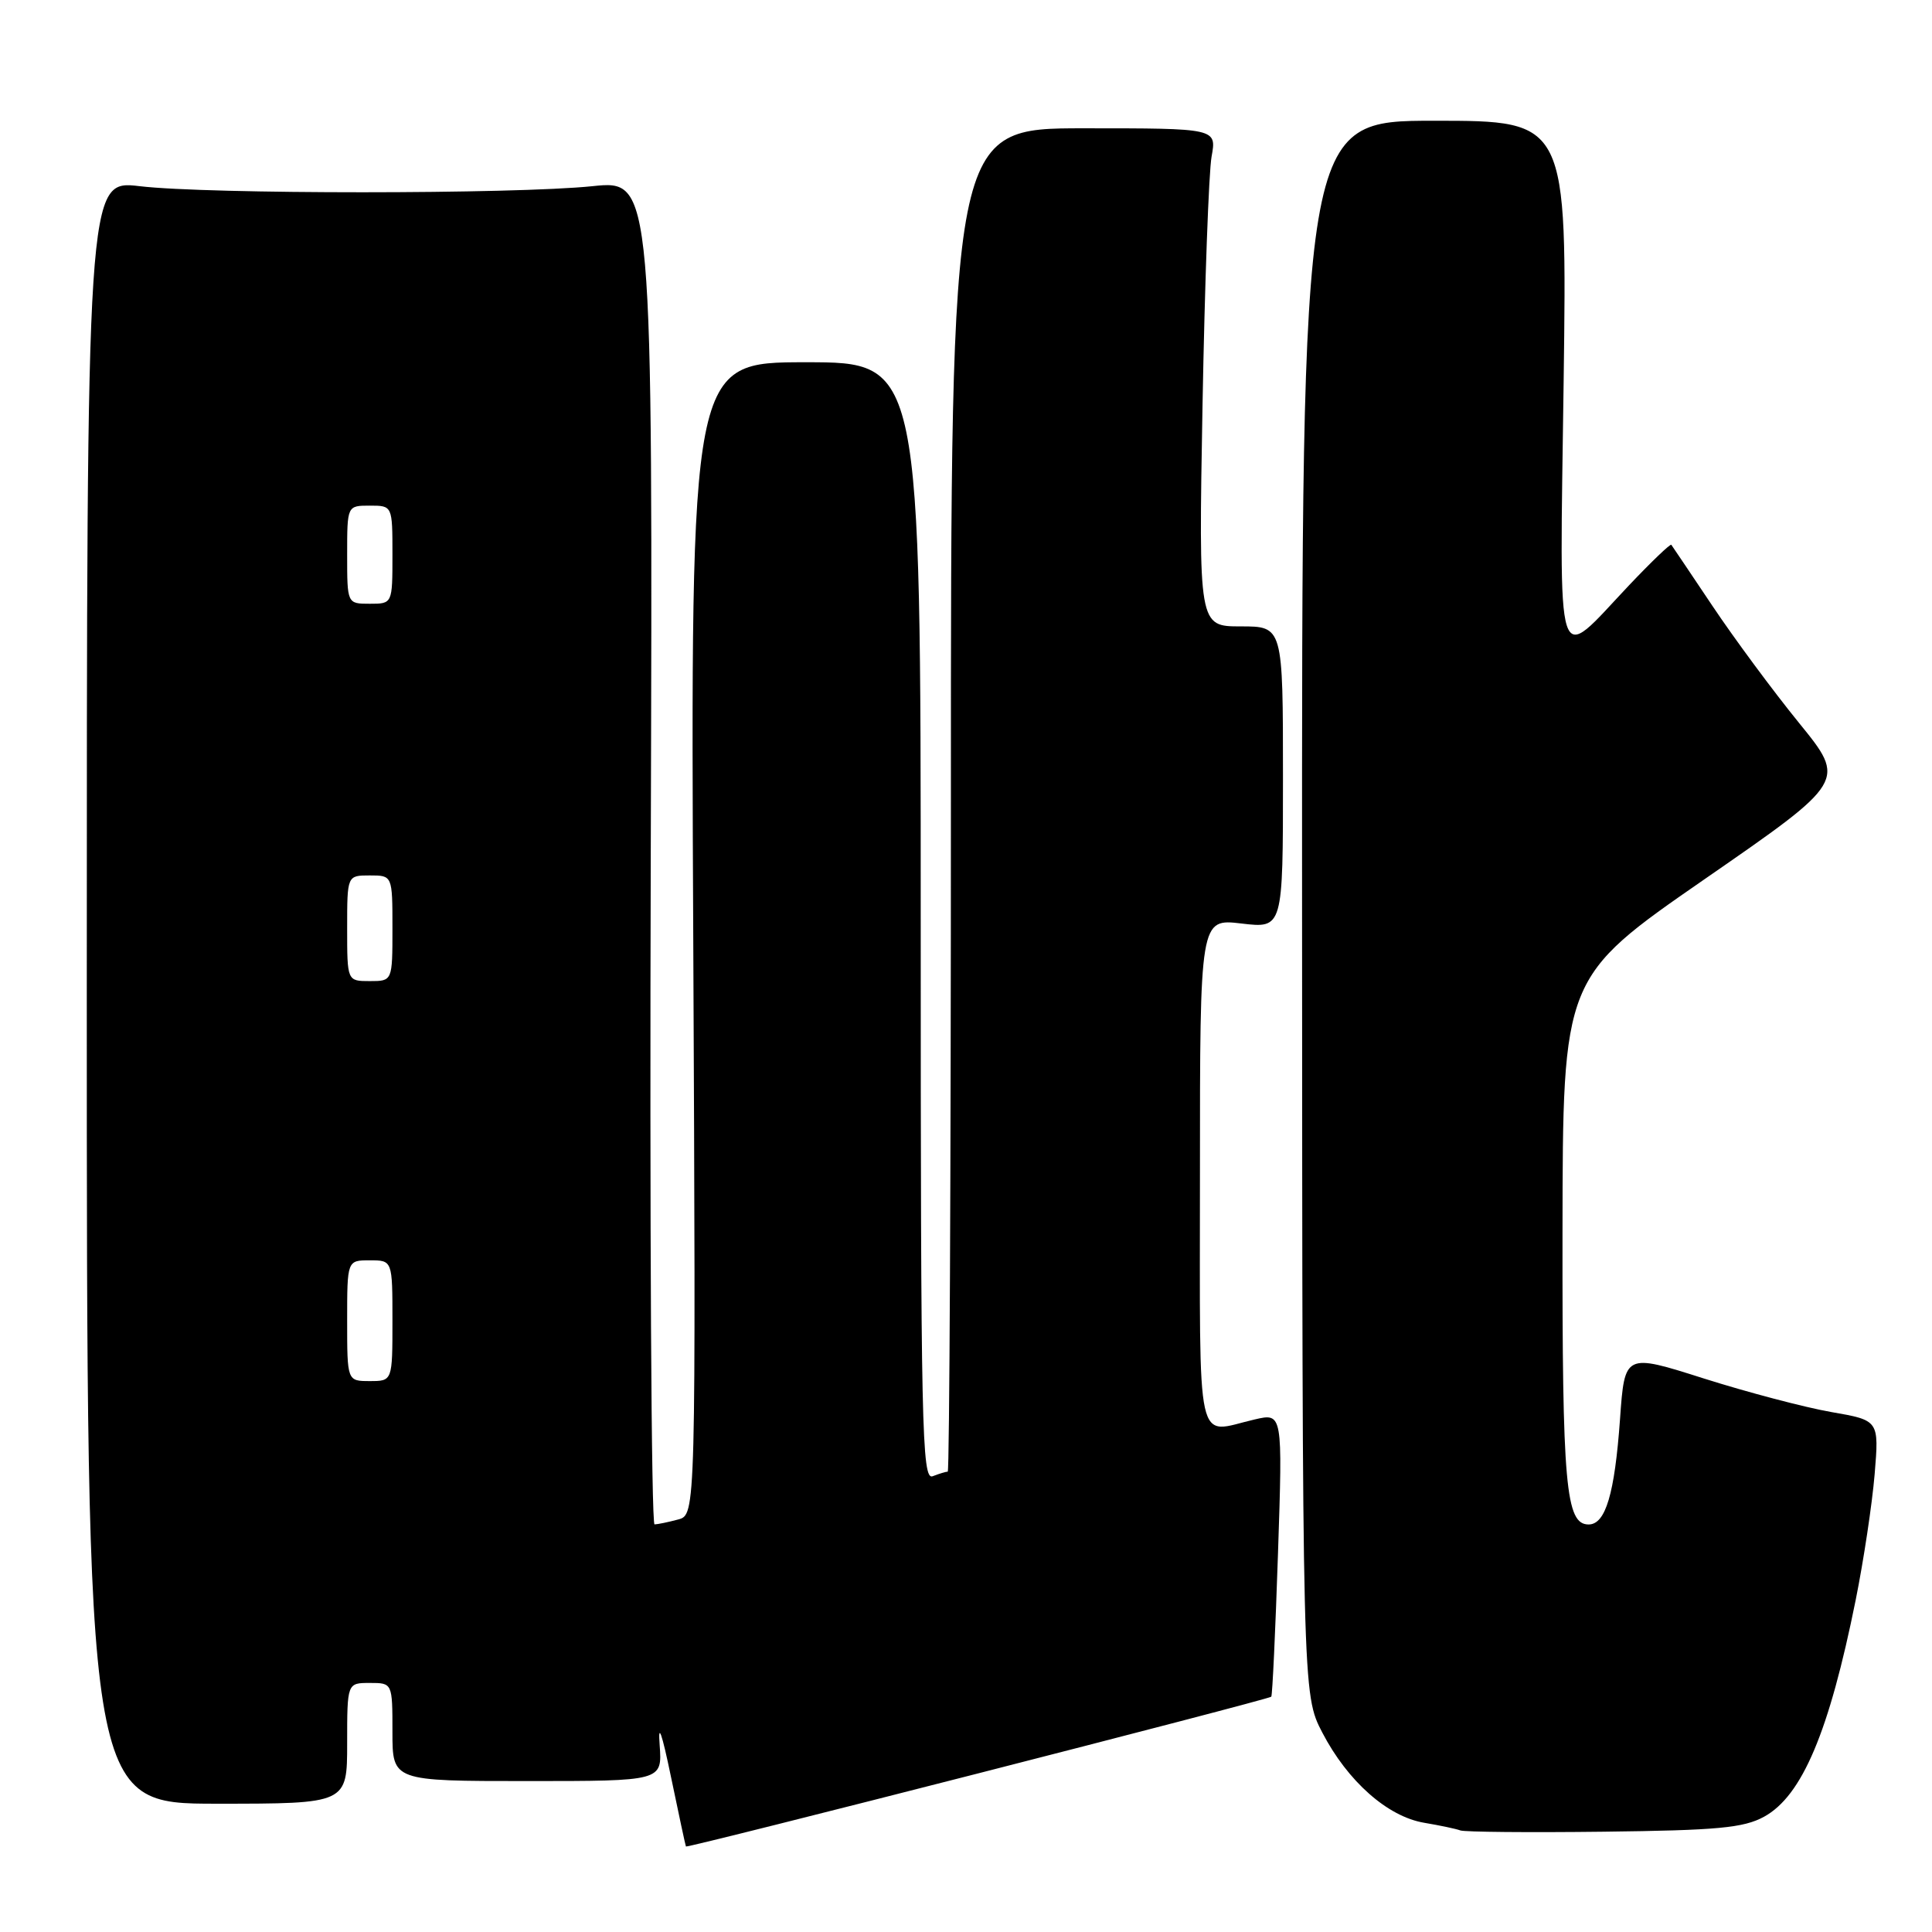 <?xml version="1.0" encoding="UTF-8" standalone="no"?>
<!DOCTYPE svg PUBLIC "-//W3C//DTD SVG 1.1//EN" "http://www.w3.org/Graphics/SVG/1.1/DTD/svg11.dtd" >
<svg xmlns="http://www.w3.org/2000/svg" xmlns:xlink="http://www.w3.org/1999/xlink" version="1.1" viewBox="0 0 256 256">
 <g >
 <path fill="currentColor"
d=" M 168.45 224.82 C 168.60 224.65 169.00 216.11 169.34 205.86 C 169.96 187.22 169.96 187.22 166.23 188.09 C 158.33 189.92 159.00 192.97 159.00 155.36 C 159.00 121.72 159.00 121.72 164.50 122.37 C 170.00 123.02 170.00 123.02 170.00 103.01 C 170.00 83.00 170.00 83.00 164.41 83.00 C 158.82 83.00 158.82 83.00 159.34 53.75 C 159.63 37.66 160.17 22.81 160.54 20.75 C 161.22 17.00 161.22 17.00 143.61 17.00 C 126.00 17.00 126.00 17.00 126.00 106.00 C 126.00 154.95 125.81 195.00 125.58 195.00 C 125.35 195.00 124.45 195.27 123.58 195.61 C 122.15 196.16 122.00 189.27 122.00 122.11 C 122.00 48.00 122.00 48.00 106.75 48.00 C 91.50 48.00 91.50 48.00 91.86 124.36 C 92.21 200.71 92.21 200.71 89.86 201.34 C 88.56 201.69 87.15 201.98 86.73 201.99 C 86.30 201.99 86.08 161.91 86.23 112.92 C 86.50 23.84 86.50 23.84 78.50 24.67 C 68.18 25.74 27.58 25.75 18.50 24.67 C 11.50 23.85 11.50 23.85 11.50 131.42 C 11.50 239.00 11.50 239.00 28.75 239.00 C 46.00 239.00 46.00 239.00 46.00 231.00 C 46.00 223.00 46.00 223.00 49.00 223.00 C 52.00 223.00 52.00 223.00 52.00 229.50 C 52.00 236.00 52.00 236.00 69.88 236.00 C 87.75 236.00 87.75 236.00 87.41 231.25 C 87.17 228.11 87.69 229.55 88.92 235.50 C 89.95 240.45 90.83 244.57 90.89 244.67 C 91.06 244.92 168.15 225.20 168.45 224.82 Z  M 233.74 240.73 C 238.79 237.97 242.37 229.49 245.89 212.00 C 246.94 206.78 248.07 199.28 248.40 195.35 C 248.99 188.20 248.99 188.20 242.64 187.10 C 239.15 186.49 231.56 184.49 225.78 182.66 C 215.28 179.32 215.28 179.32 214.66 188.05 C 213.95 197.94 212.75 202.00 210.50 202.00 C 207.46 202.00 207.00 196.89 207.04 163.18 C 207.08 129.50 207.08 129.50 225.86 116.50 C 244.65 103.50 244.65 103.50 238.38 95.79 C 234.94 91.56 229.78 84.58 226.91 80.29 C 224.04 76.01 221.59 72.36 221.46 72.19 C 221.33 72.02 218.82 74.43 215.88 77.53 C 205.94 88.04 206.66 90.26 207.19 50.61 C 207.65 16.00 207.65 16.00 190.08 16.00 C 172.50 16.00 172.50 16.00 172.53 120.25 C 172.57 224.50 172.57 224.50 175.22 229.59 C 178.58 236.04 183.87 240.72 188.73 241.53 C 190.80 241.88 192.95 242.33 193.50 242.54 C 194.05 242.75 202.60 242.83 212.50 242.71 C 227.56 242.53 231.03 242.21 233.74 240.73 Z  M 46.00 175.00 C 46.00 167.00 46.00 167.00 49.00 167.00 C 52.00 167.00 52.00 167.00 52.00 175.00 C 52.00 183.00 52.00 183.00 49.00 183.00 C 46.00 183.00 46.00 183.00 46.00 175.00 Z  M 46.00 123.00 C 46.00 116.00 46.00 116.00 49.00 116.00 C 52.00 116.00 52.00 116.00 52.00 123.00 C 52.00 130.00 52.00 130.00 49.00 130.00 C 46.00 130.00 46.00 130.00 46.00 123.00 Z  M 46.00 73.50 C 46.00 67.00 46.00 67.00 49.00 67.00 C 52.00 67.00 52.00 67.00 52.00 73.50 C 52.00 80.00 52.00 80.00 49.00 80.00 C 46.00 80.00 46.00 80.00 46.00 73.50 Z "/>
</g>
</svg>
